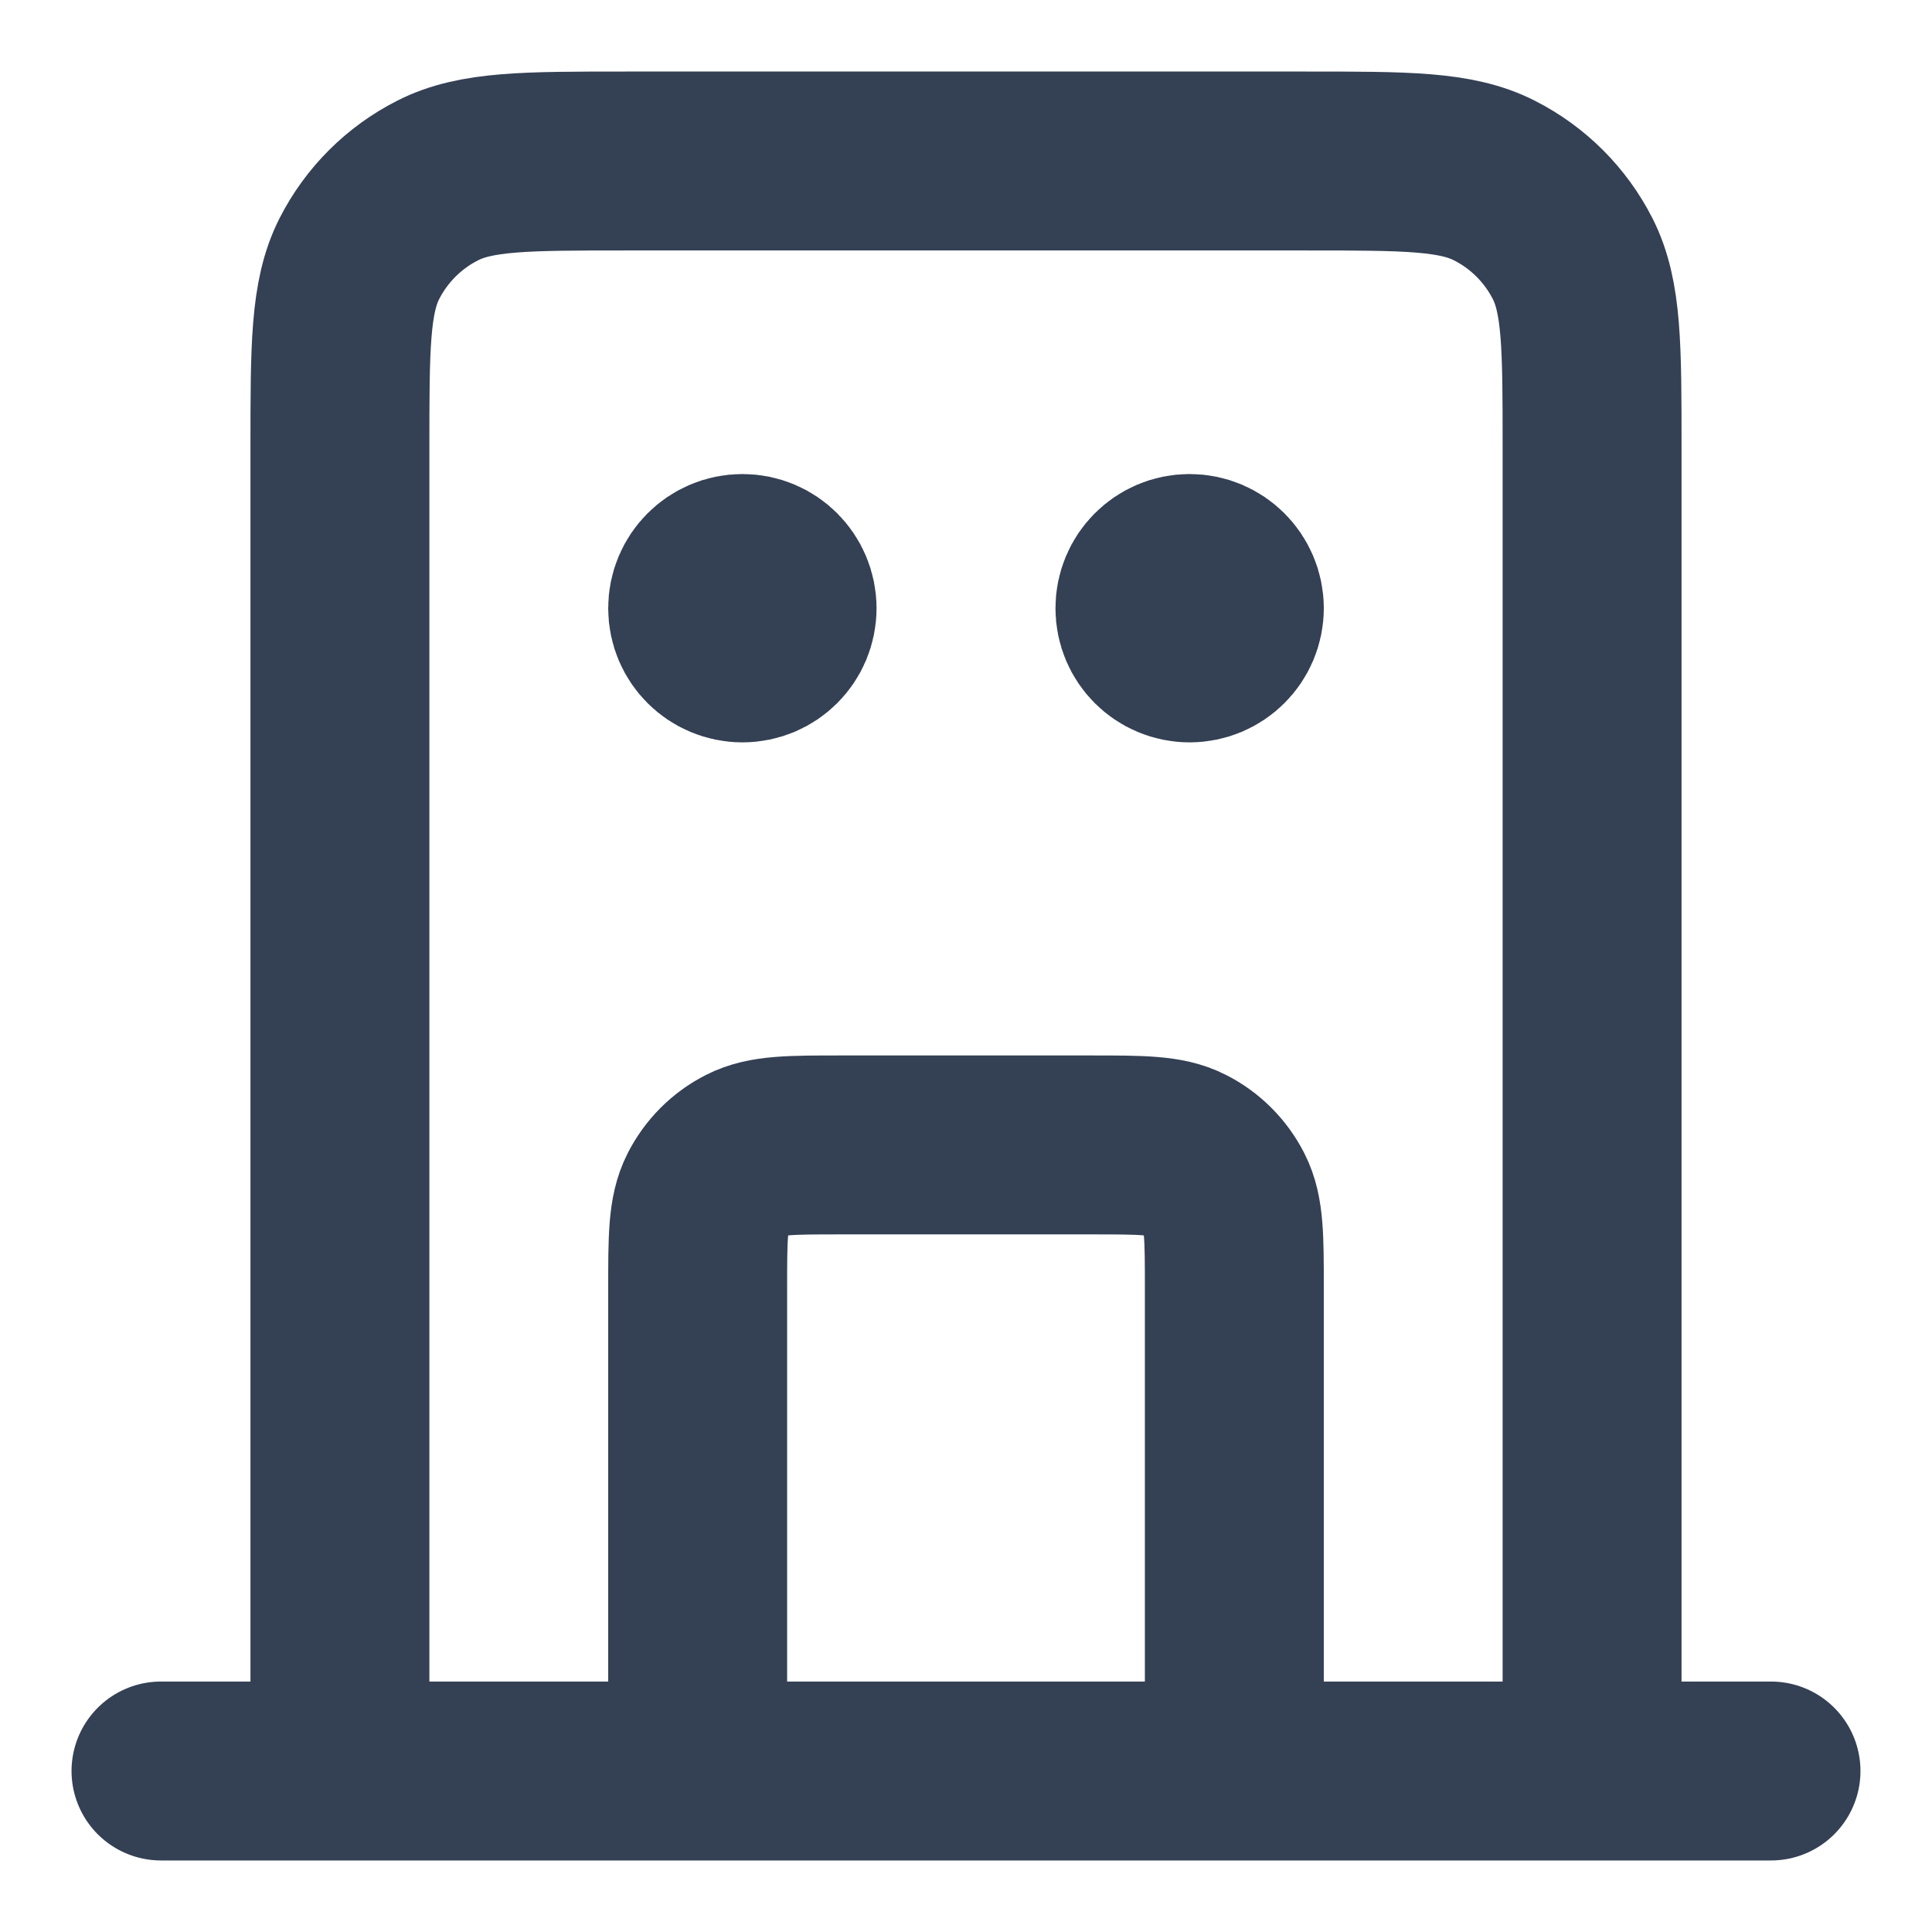 <svg width="18" height="18" viewBox="0 0 18 18" fill="none" xmlns="http://www.w3.org/2000/svg">
<path d="M11.5 16.5V12C11.5 11.533 11.5 11.3 11.409 11.122C11.329 10.965 11.202 10.837 11.045 10.758C10.867 10.667 10.633 10.667 10.167 10.667H7.833C7.367 10.667 7.133 10.667 6.955 10.758C6.798 10.837 6.671 10.965 6.591 11.122C6.5 11.3 6.5 11.533 6.5 12V16.5M14.833 16.5V4.167C14.833 3.233 14.833 2.767 14.652 2.41C14.492 2.096 14.237 1.841 13.923 1.682C13.567 1.5 13.1 1.5 12.167 1.5H5.833C4.9 1.5 4.433 1.5 4.077 1.682C3.763 1.841 3.508 2.096 3.348 2.41C3.167 2.767 3.167 3.233 3.167 4.167V16.5M16.5 16.5H1.5M6.917 5.667H6.925M11.083 5.667H11.092M7.333 5.667C7.333 5.897 7.147 6.083 6.917 6.083C6.687 6.083 6.5 5.897 6.5 5.667C6.5 5.437 6.687 5.25 6.917 5.25C7.147 5.25 7.333 5.437 7.333 5.667ZM11.5 5.667C11.5 5.897 11.313 6.083 11.083 6.083C10.853 6.083 10.667 5.897 10.667 5.667C10.667 5.437 10.853 5.25 11.083 5.25C11.313 5.25 11.5 5.437 11.5 5.667Z" stroke="#344054" stroke-width="1.667" stroke-linecap="round" stroke-linejoin="round"/>
</svg>
